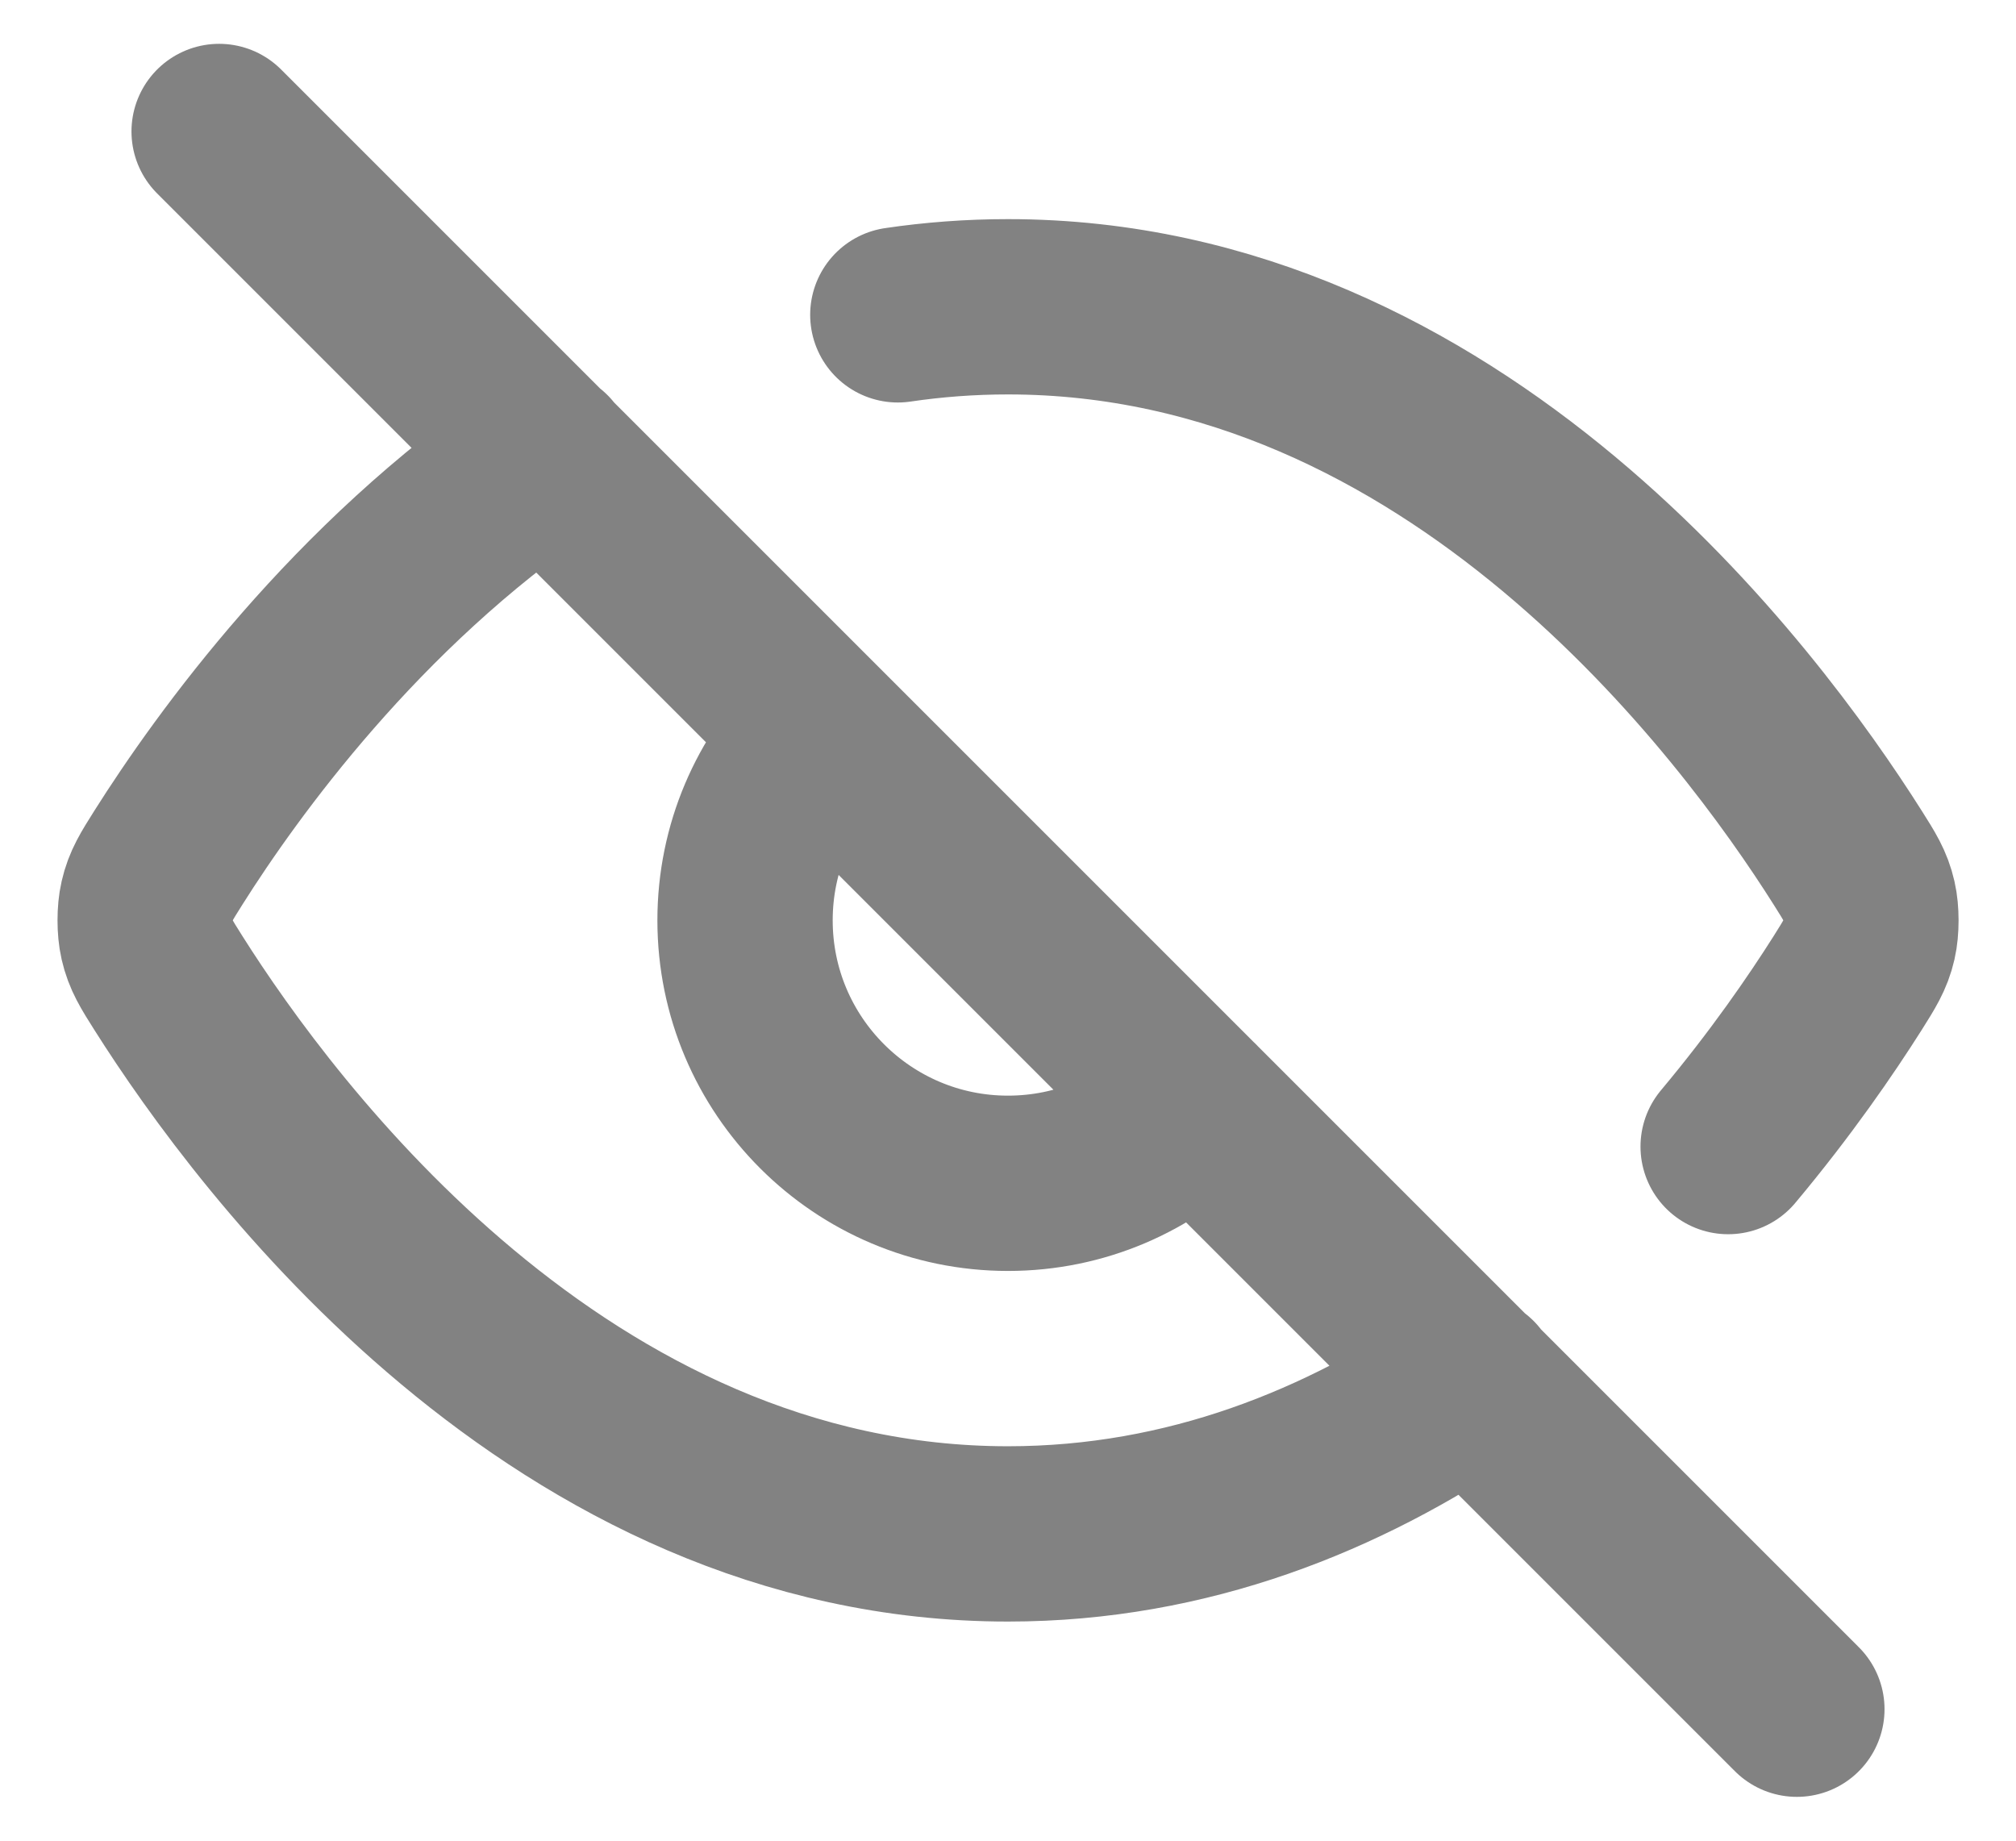 <svg width="23" height="21" viewBox="0 0 23 21" fill="none" xmlns="http://www.w3.org/2000/svg">
<path d="M10.243 3.592C10.649 3.532 11.069 3.5 11.5 3.5C16.605 3.5 19.955 8.005 21.081 9.787C21.217 10.002 21.285 10.11 21.323 10.277C21.352 10.402 21.352 10.599 21.323 10.724C21.285 10.89 21.216 10.998 21.079 11.216C20.779 11.69 20.322 12.357 19.716 13.081M6.224 5.215C4.062 6.682 2.594 8.719 1.921 9.785C1.784 10.002 1.716 10.11 1.678 10.277C1.649 10.401 1.649 10.598 1.678 10.723C1.716 10.89 1.784 10.998 1.92 11.213C3.046 12.995 6.395 17.5 11.5 17.5C13.559 17.5 15.332 16.768 16.789 15.777M2.5 1.5L20.5 19.5M9.379 8.379C8.836 8.922 8.5 9.672 8.5 10.5C8.5 12.157 9.844 13.5 11.5 13.5C12.329 13.5 13.079 13.164 13.622 12.621" stroke="#828282" stroke-width="2" stroke-linecap="round" stroke-linejoin="round"/>
</svg>

